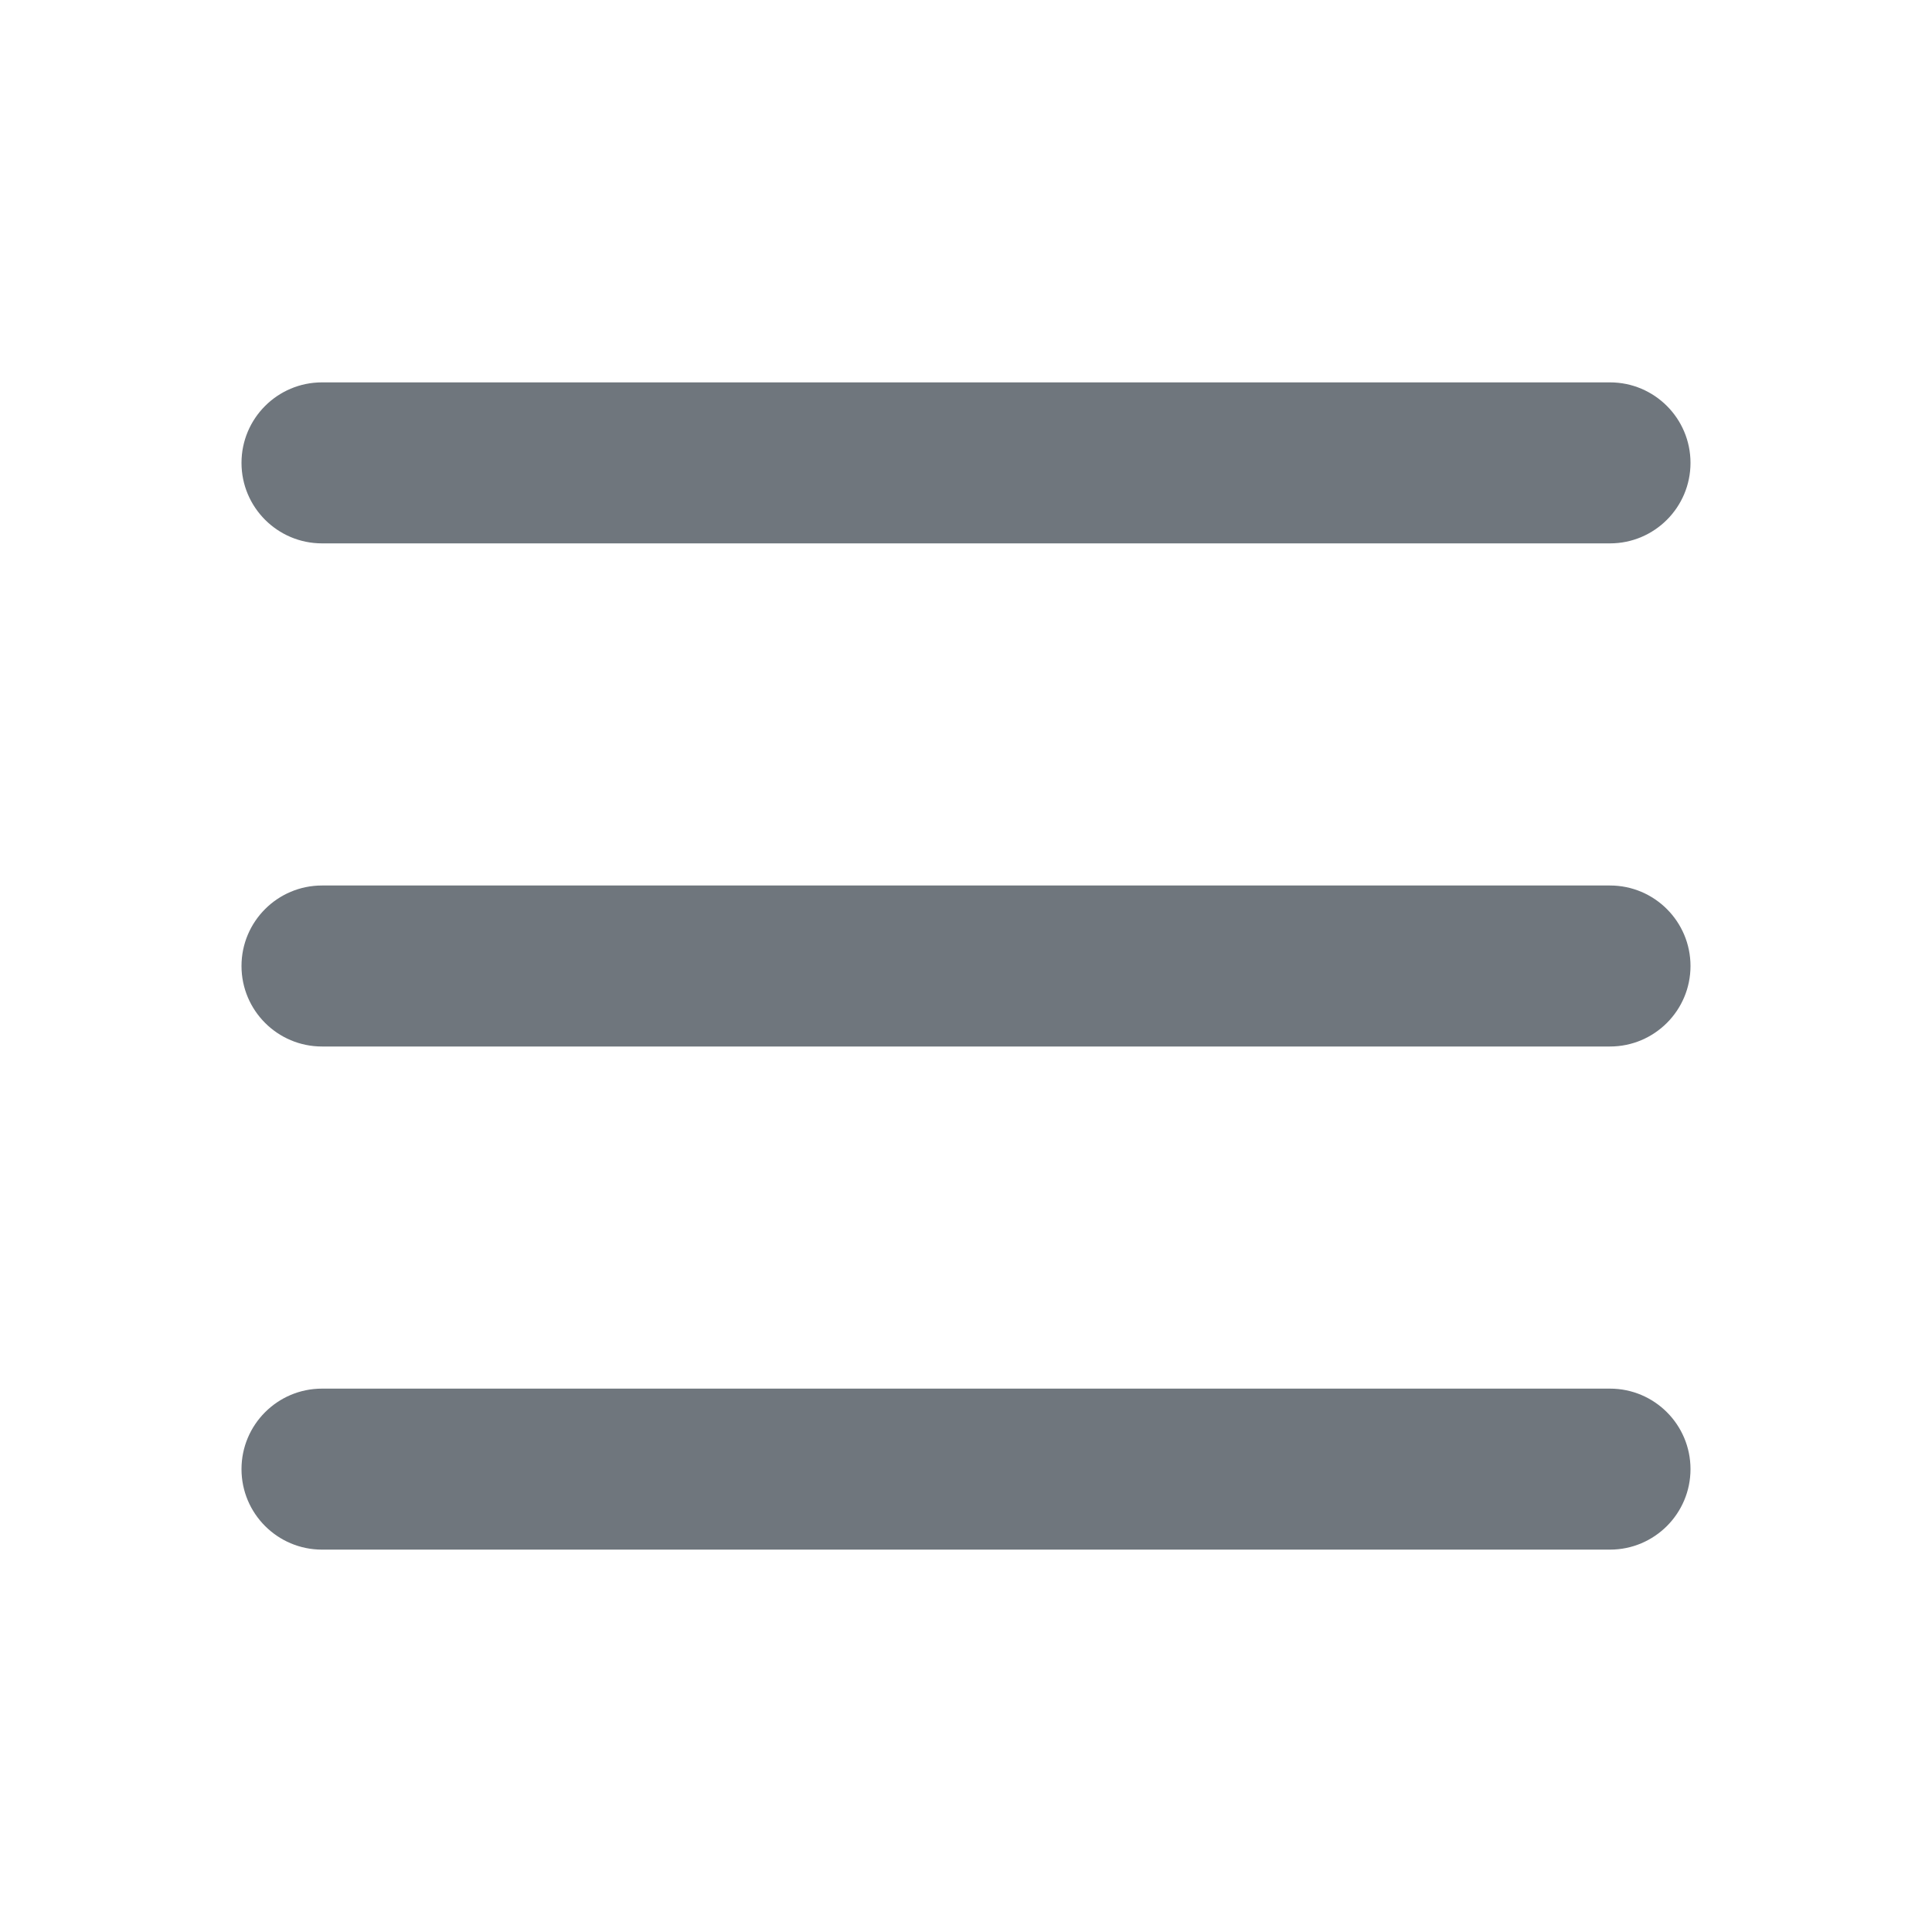 <svg width="24" height="24" viewBox="0 0 24 24" fill="#6F767D" xmlns="http://www.w3.org/2000/svg">
<path fill-rule="evenodd" clip-rule="evenodd" d="M3 5.75C3 5.198 3.448 4.75 4 4.75H20C20.552 4.75 21 5.198 21 5.75C21 6.302 20.552 6.75 20 6.75H4C3.448 6.75 3 6.302 3 5.75Z" />
<path fill-rule="evenodd" clip-rule="evenodd" d="M3 12C3 11.448 3.448 11 4 11H20C20.552 11 21 11.448 21 12C21 12.552 20.552 13 20 13H4C3.448 13 3 12.552 3 12Z" />
<path fill-rule="evenodd" clip-rule="evenodd" d="M3 18.25C3 17.698 3.448 17.25 4 17.25H20C20.552 17.25 21 17.698 21 18.25C21 18.802 20.552 19.25 20 19.25H4C3.448 19.25 3 18.802 3 18.25Z" />
</svg>
